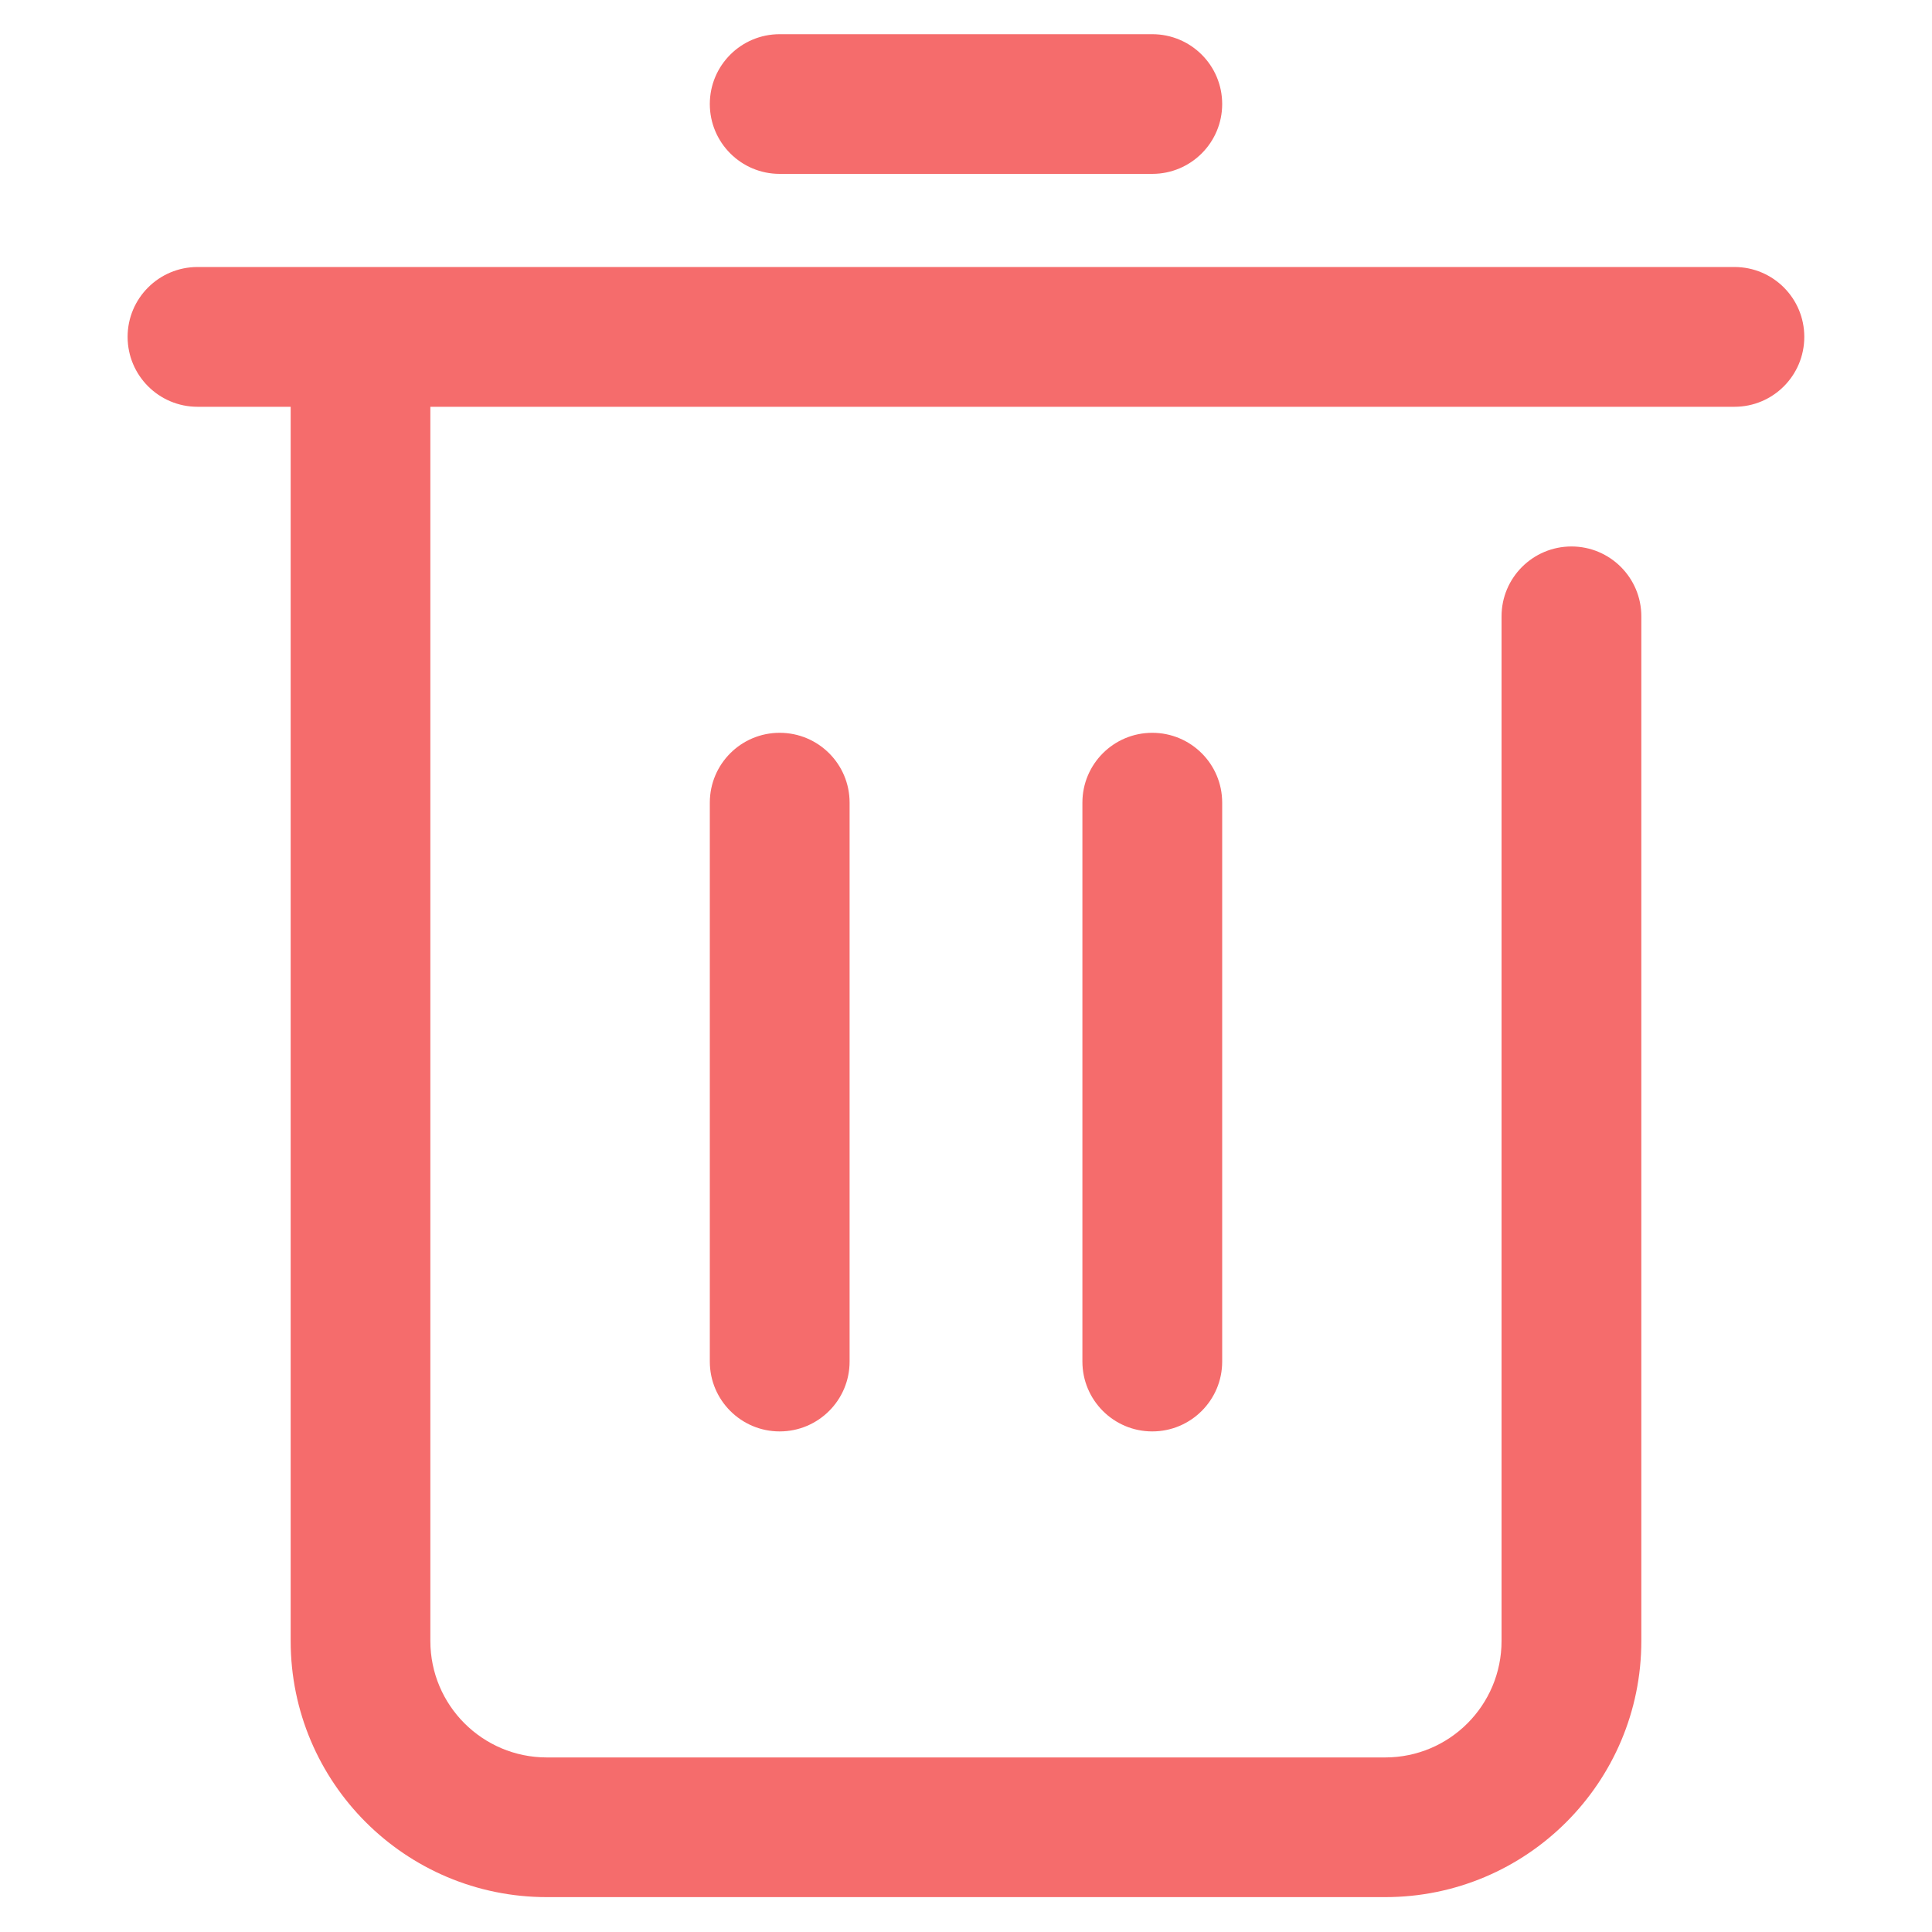 <svg xmlns="http://www.w3.org/2000/svg" xlink="http://www.w3.org/1999/xlink" fill="none"
    version="1.1" width="20" height="20" viewBox="0 0 20 20">
    <defs>
        <clipPath id="master_svg0_76_05090">
            <rect x="0" y="0" width="20" height="20" rx="0" />
        </clipPath>
    </defs>
    <g clipPath="url(#master_svg0_76_05090)">
        <g>
            <path
                d="M3.009,4.211L2.045,4.211C1.645,4.211,1.321,3.887,1.321,3.487C1.321,3.088,1.645,2.764,2.045,2.764L17.955,2.764C18.355,2.764,18.678,3.088,18.678,3.487C18.678,3.887,18.355,4.211,17.955,4.211L4.455,4.211L4.455,16.987C4.455,17.653,4.995,18.193,5.661,18.193L14.339,18.193C15.005,18.193,15.544,17.653,15.544,16.987L15.544,6.38C15.544,5.981,15.868,5.657,16.268,5.657C16.667,5.657,16.991,5.981,16.991,6.38L16.991,16.987C16.991,18.452,15.804,19.639,14.339,19.639L5.661,19.639C4.196,19.639,3.009,18.452,3.009,16.987L3.009,4.211ZM8.071,1.8C7.672,1.8,7.348,1.476,7.348,1.077C7.348,0.677,7.672,0.354,8.071,0.354L11.928,0.354C12.328,0.354,12.652,0.677,12.652,1.077C12.652,1.476,12.328,1.8,11.928,1.8L8.071,1.8ZM7.348,8.309C7.348,7.909,7.672,7.586,8.071,7.586C8.471,7.586,8.795,7.909,8.795,8.309L8.795,14.095C8.795,14.494,8.471,14.818,8.071,14.818C7.672,14.818,7.348,14.494,7.348,14.095L7.348,8.309ZM11.205,8.309C11.205,7.909,11.529,7.586,11.928,7.586C12.328,7.586,12.652,7.909,12.652,8.309L12.652,14.095C12.652,14.494,12.328,14.818,11.928,14.818C11.529,14.818,11.205,14.494,11.205,14.095L11.205,8.309Z"
                fill="#F56C6C" fillOpacity="1" />
        </g>
    </g>
</svg>